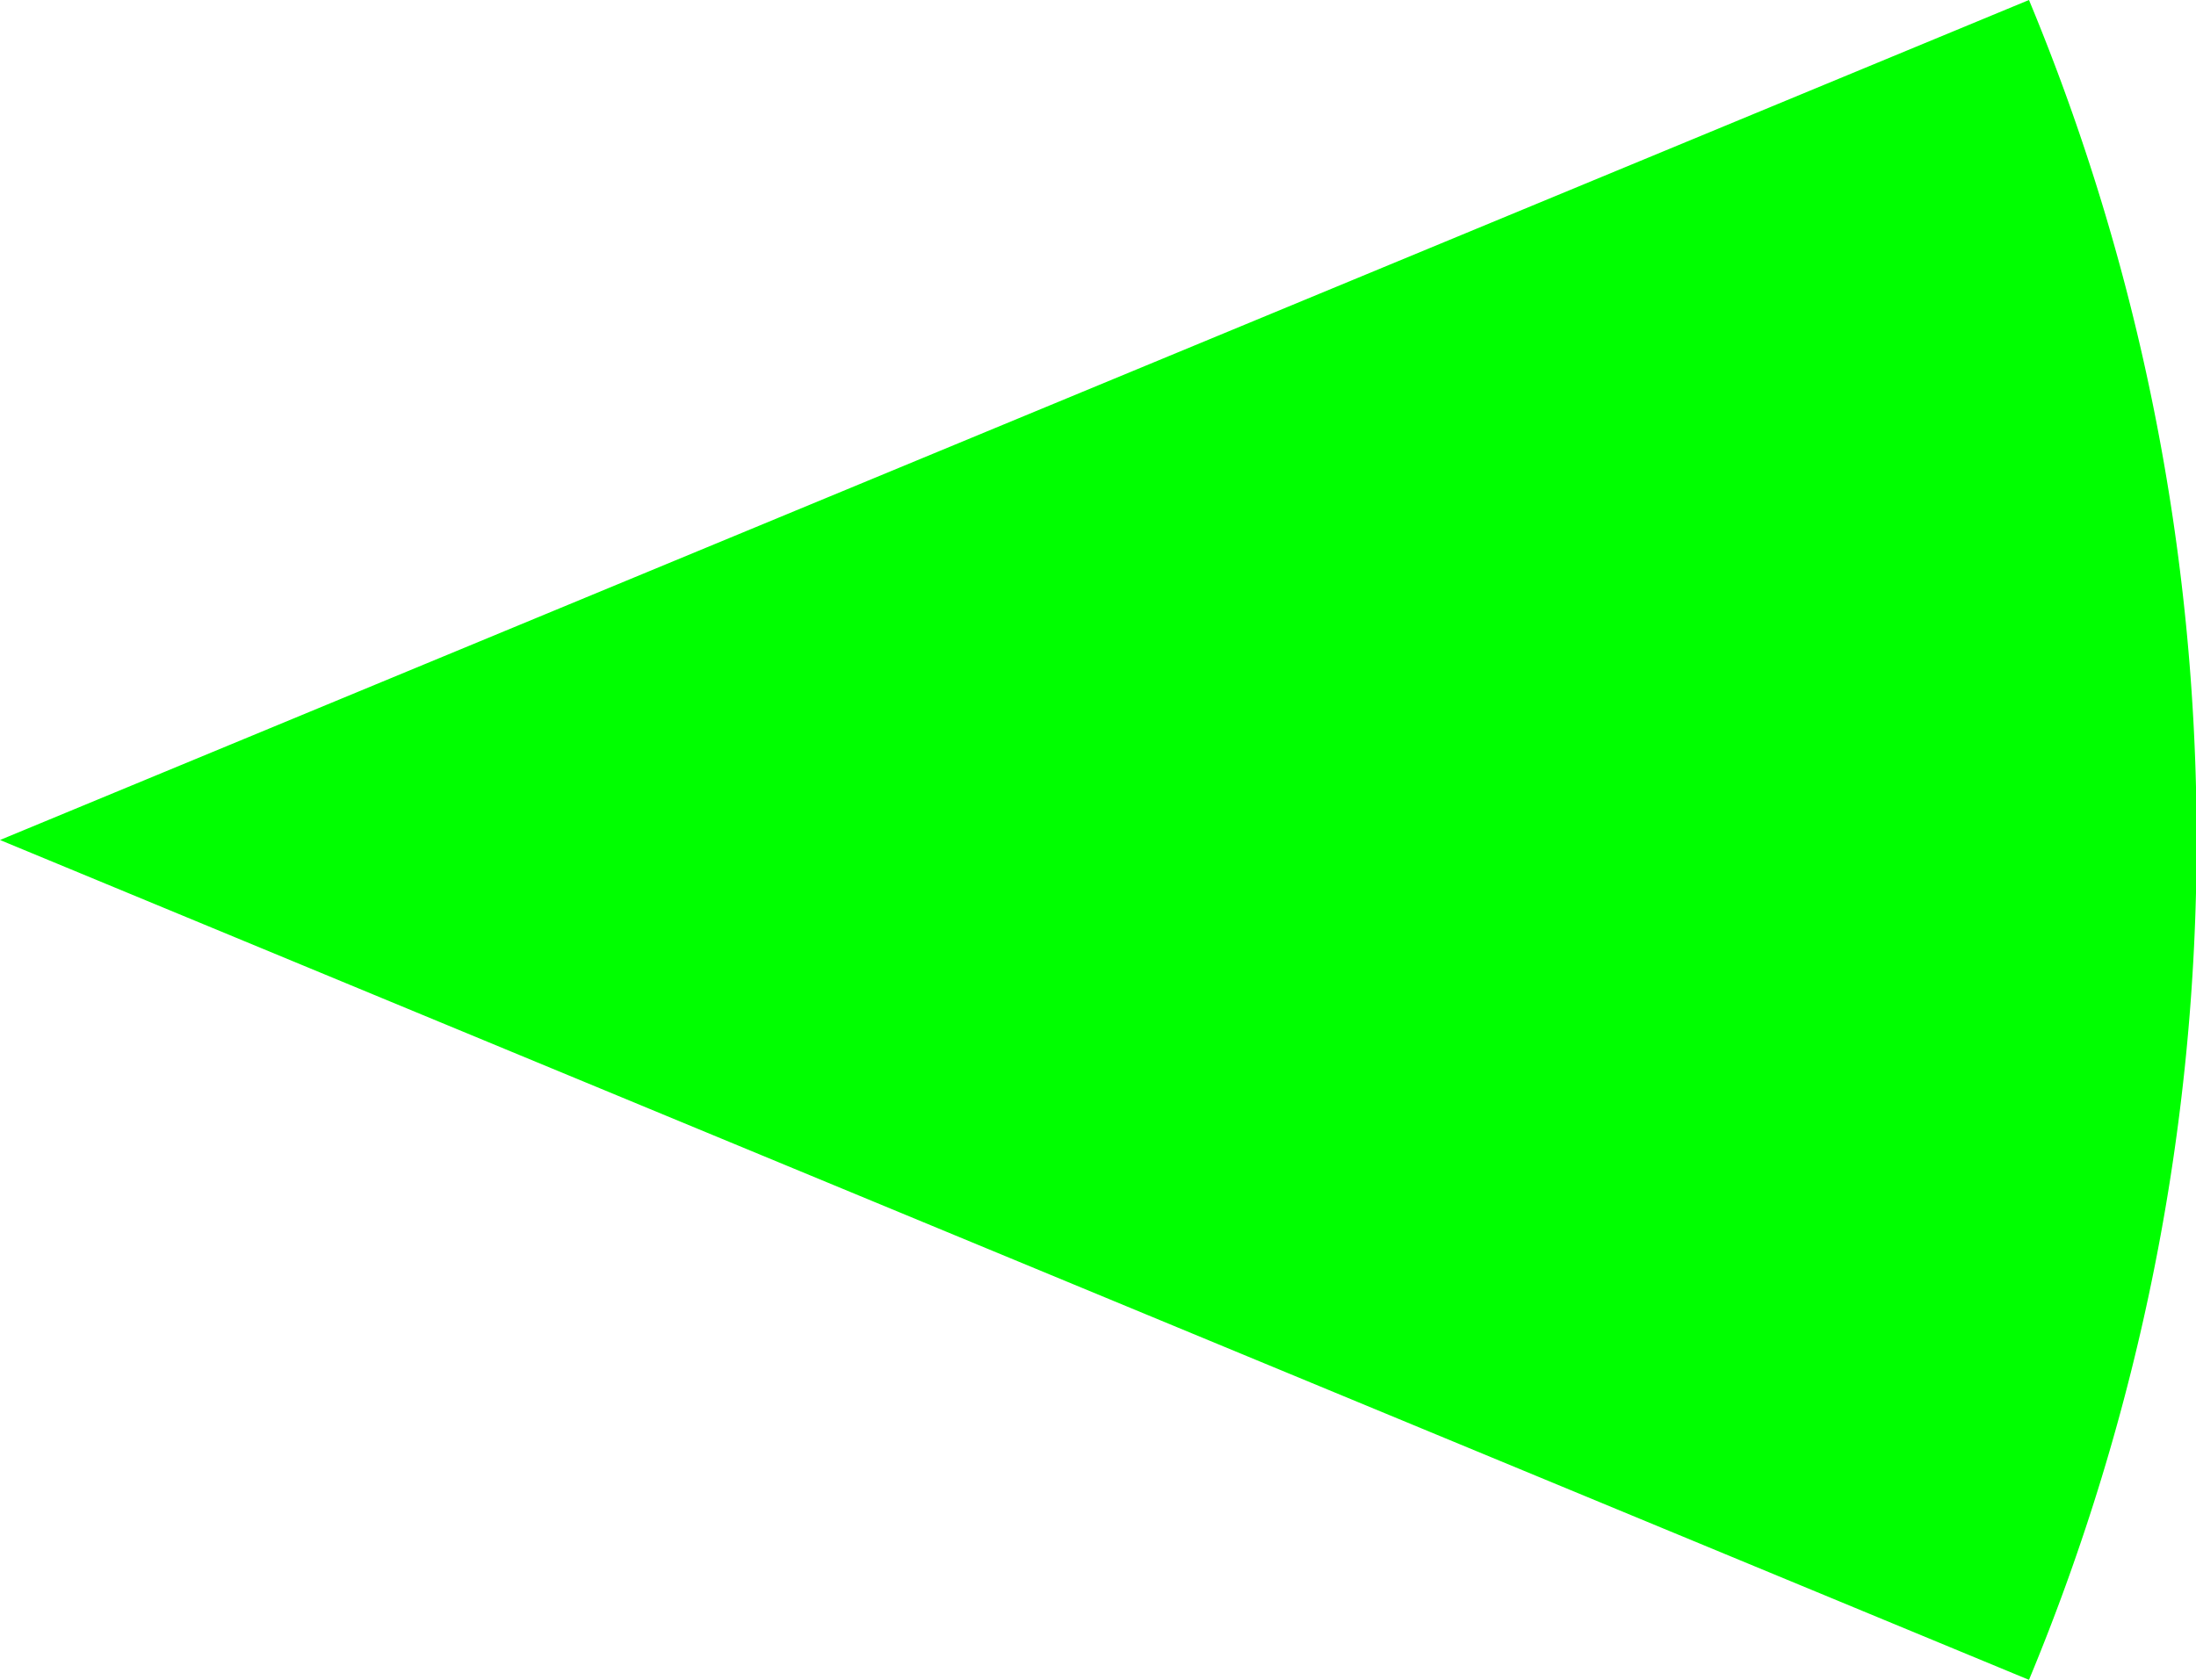 <svg id="Layer_1" data-name="Layer 1" xmlns="http://www.w3.org/2000/svg" viewBox="0 0 141.61 108.35"><defs><style>.cls-1{fill:lime;}</style></defs><title>green</title><path class="cls-1" d="M316.16,334.35,447,388.52a141.14,141.14,0,0,0,0-108.35Z" transform="translate(-316.16 -280.17)"/></svg>
